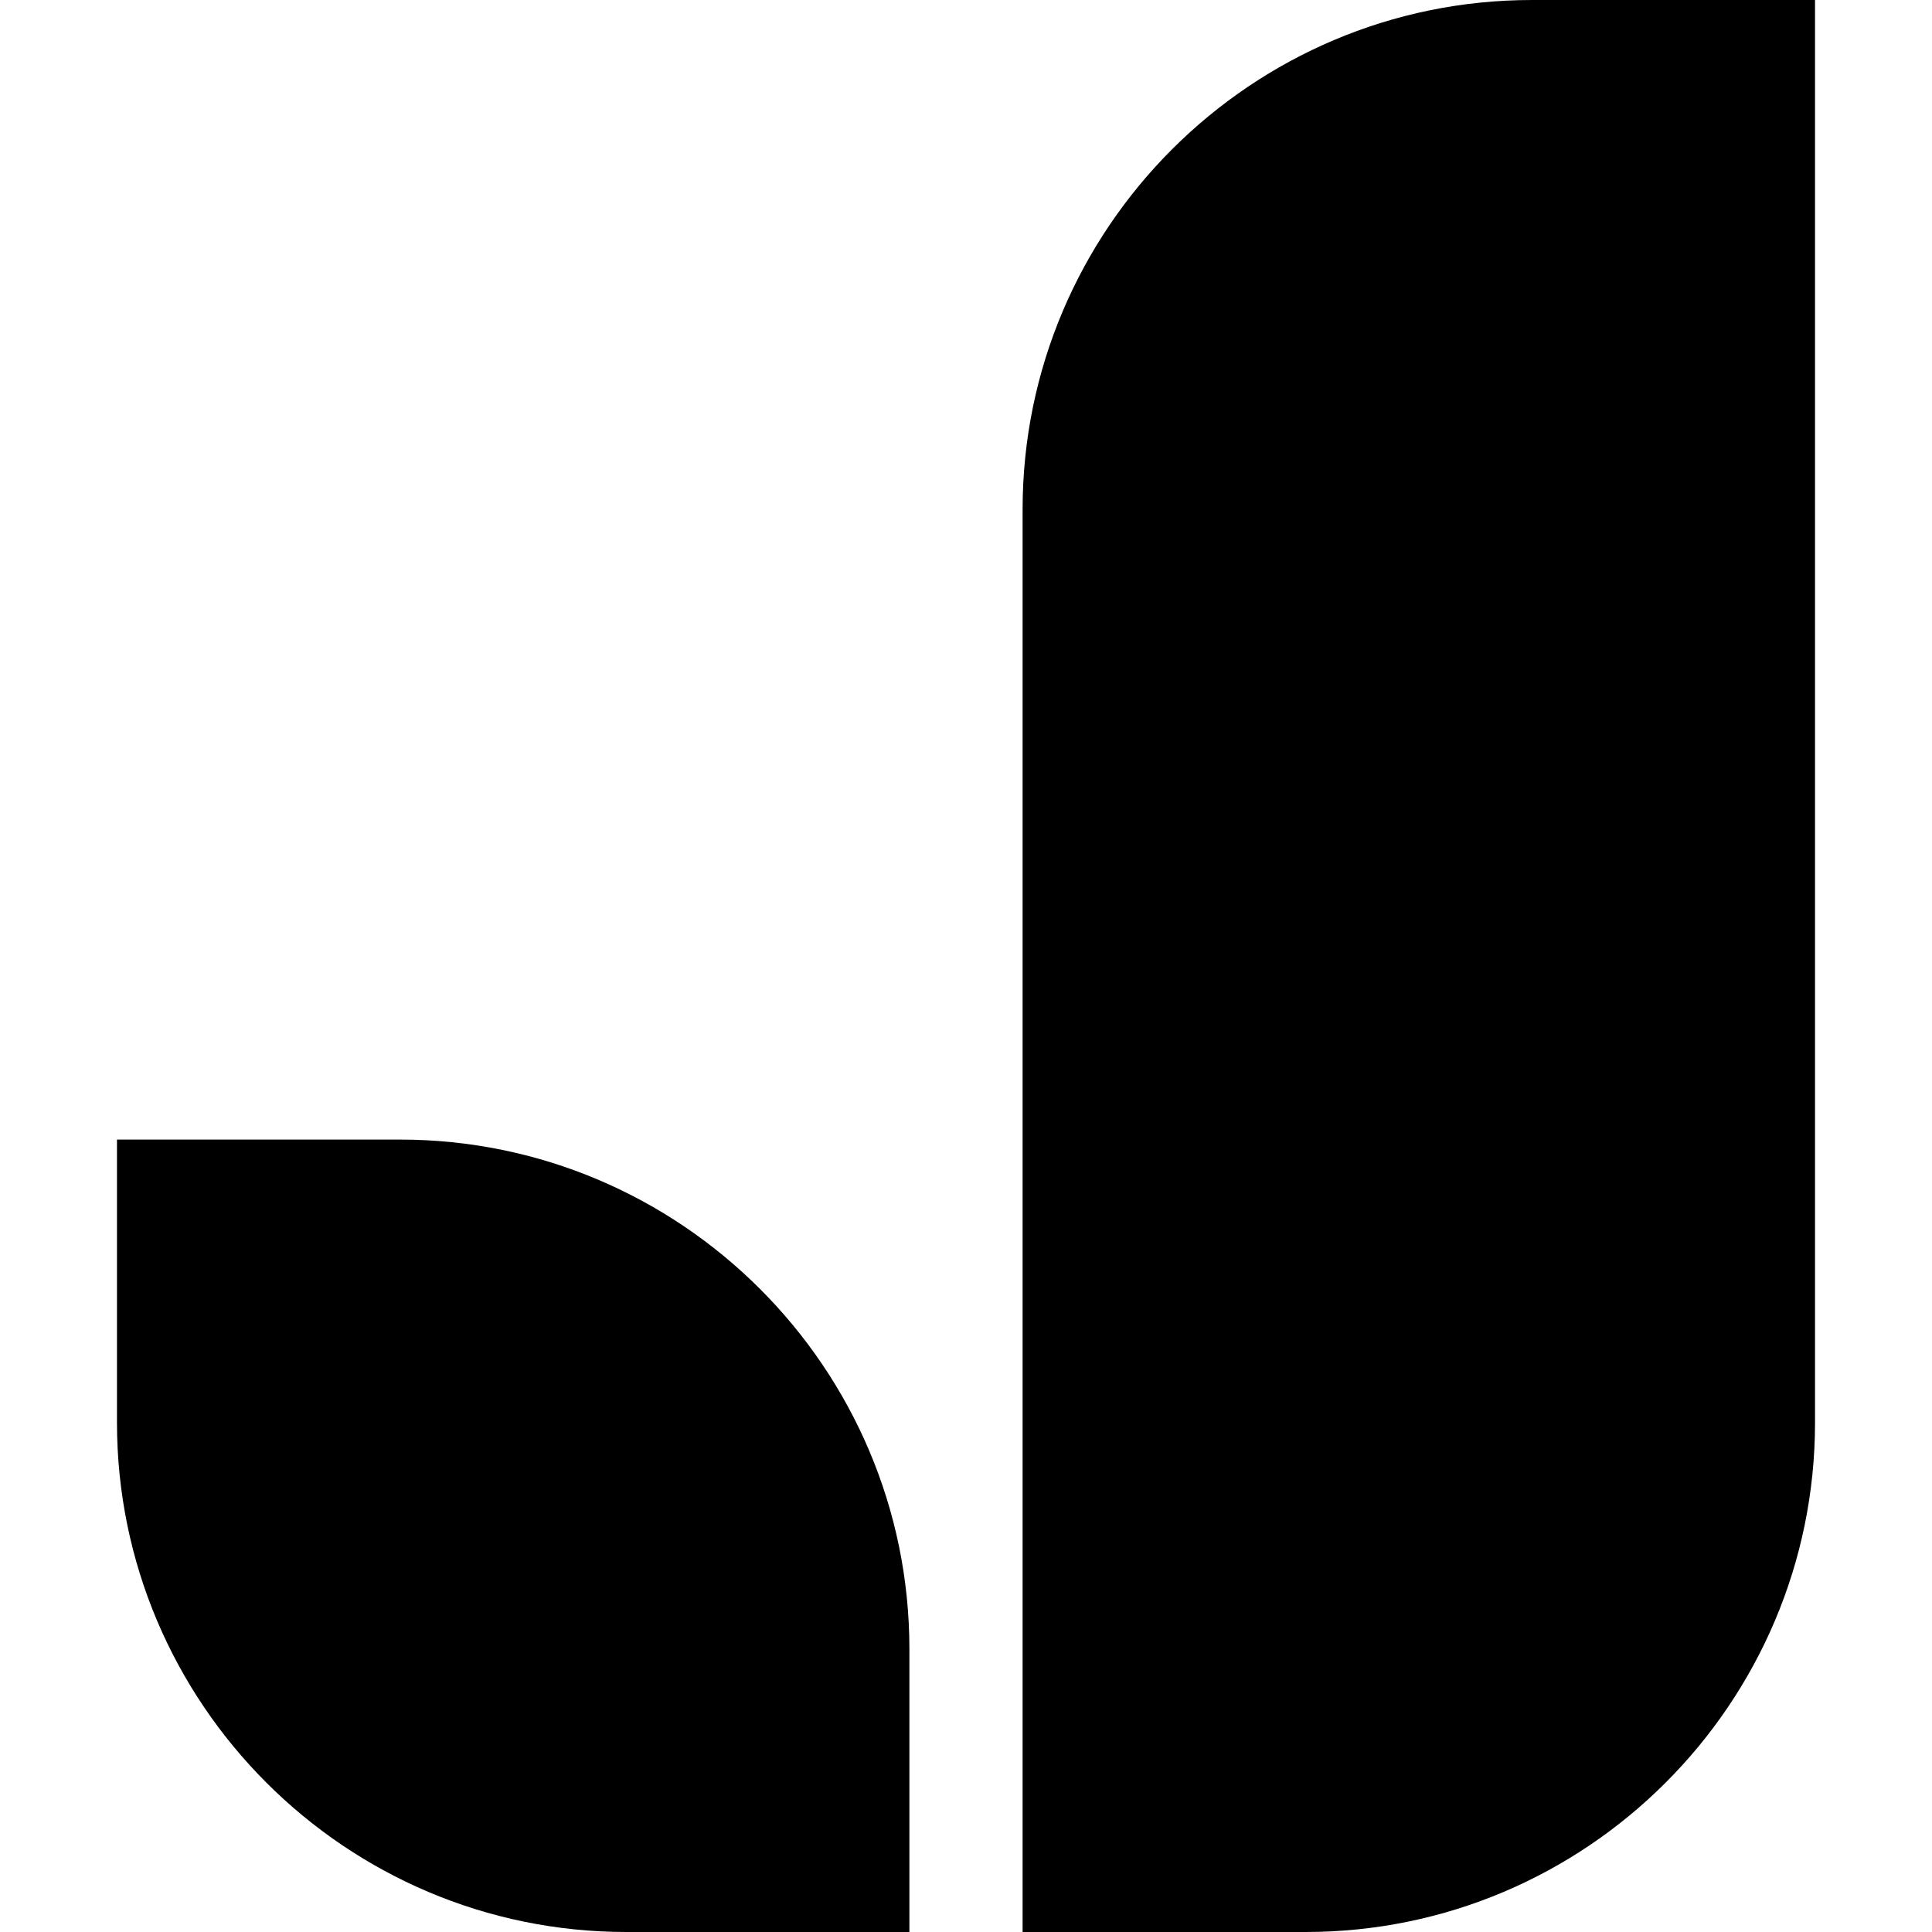 <?xml version="1.0" encoding="iso-8859-1"?>
<!-- Generator: Adobe Illustrator 19.0.0, SVG Export Plug-In . SVG Version: 6.00 Build 0)  -->
<svg version="1.1" id="Capa_1" xmlns="http://www.w3.org/2000/svg" xmlns:xlink="http://www.w3.org/1999/xlink" x="0px" y="0px"
	 viewBox="0 0 512 512" style="enable-background:new 0 0 512 512;" xml:space="preserve">
	<g>
		<g>
			<path d="M406,0c-74.439,0-135,60.561-135,135v377h75c74.439,0,135-60.561,135-135V0H406z"/>
		</g>
	</g>
	<g>
		<g>
			<path d="M106,302H31v75c0,74.439,60.561,135,135,135h75v-75C241,362.561,180.439,302,106,302z"/>
		</g>
	</g>
</svg>
